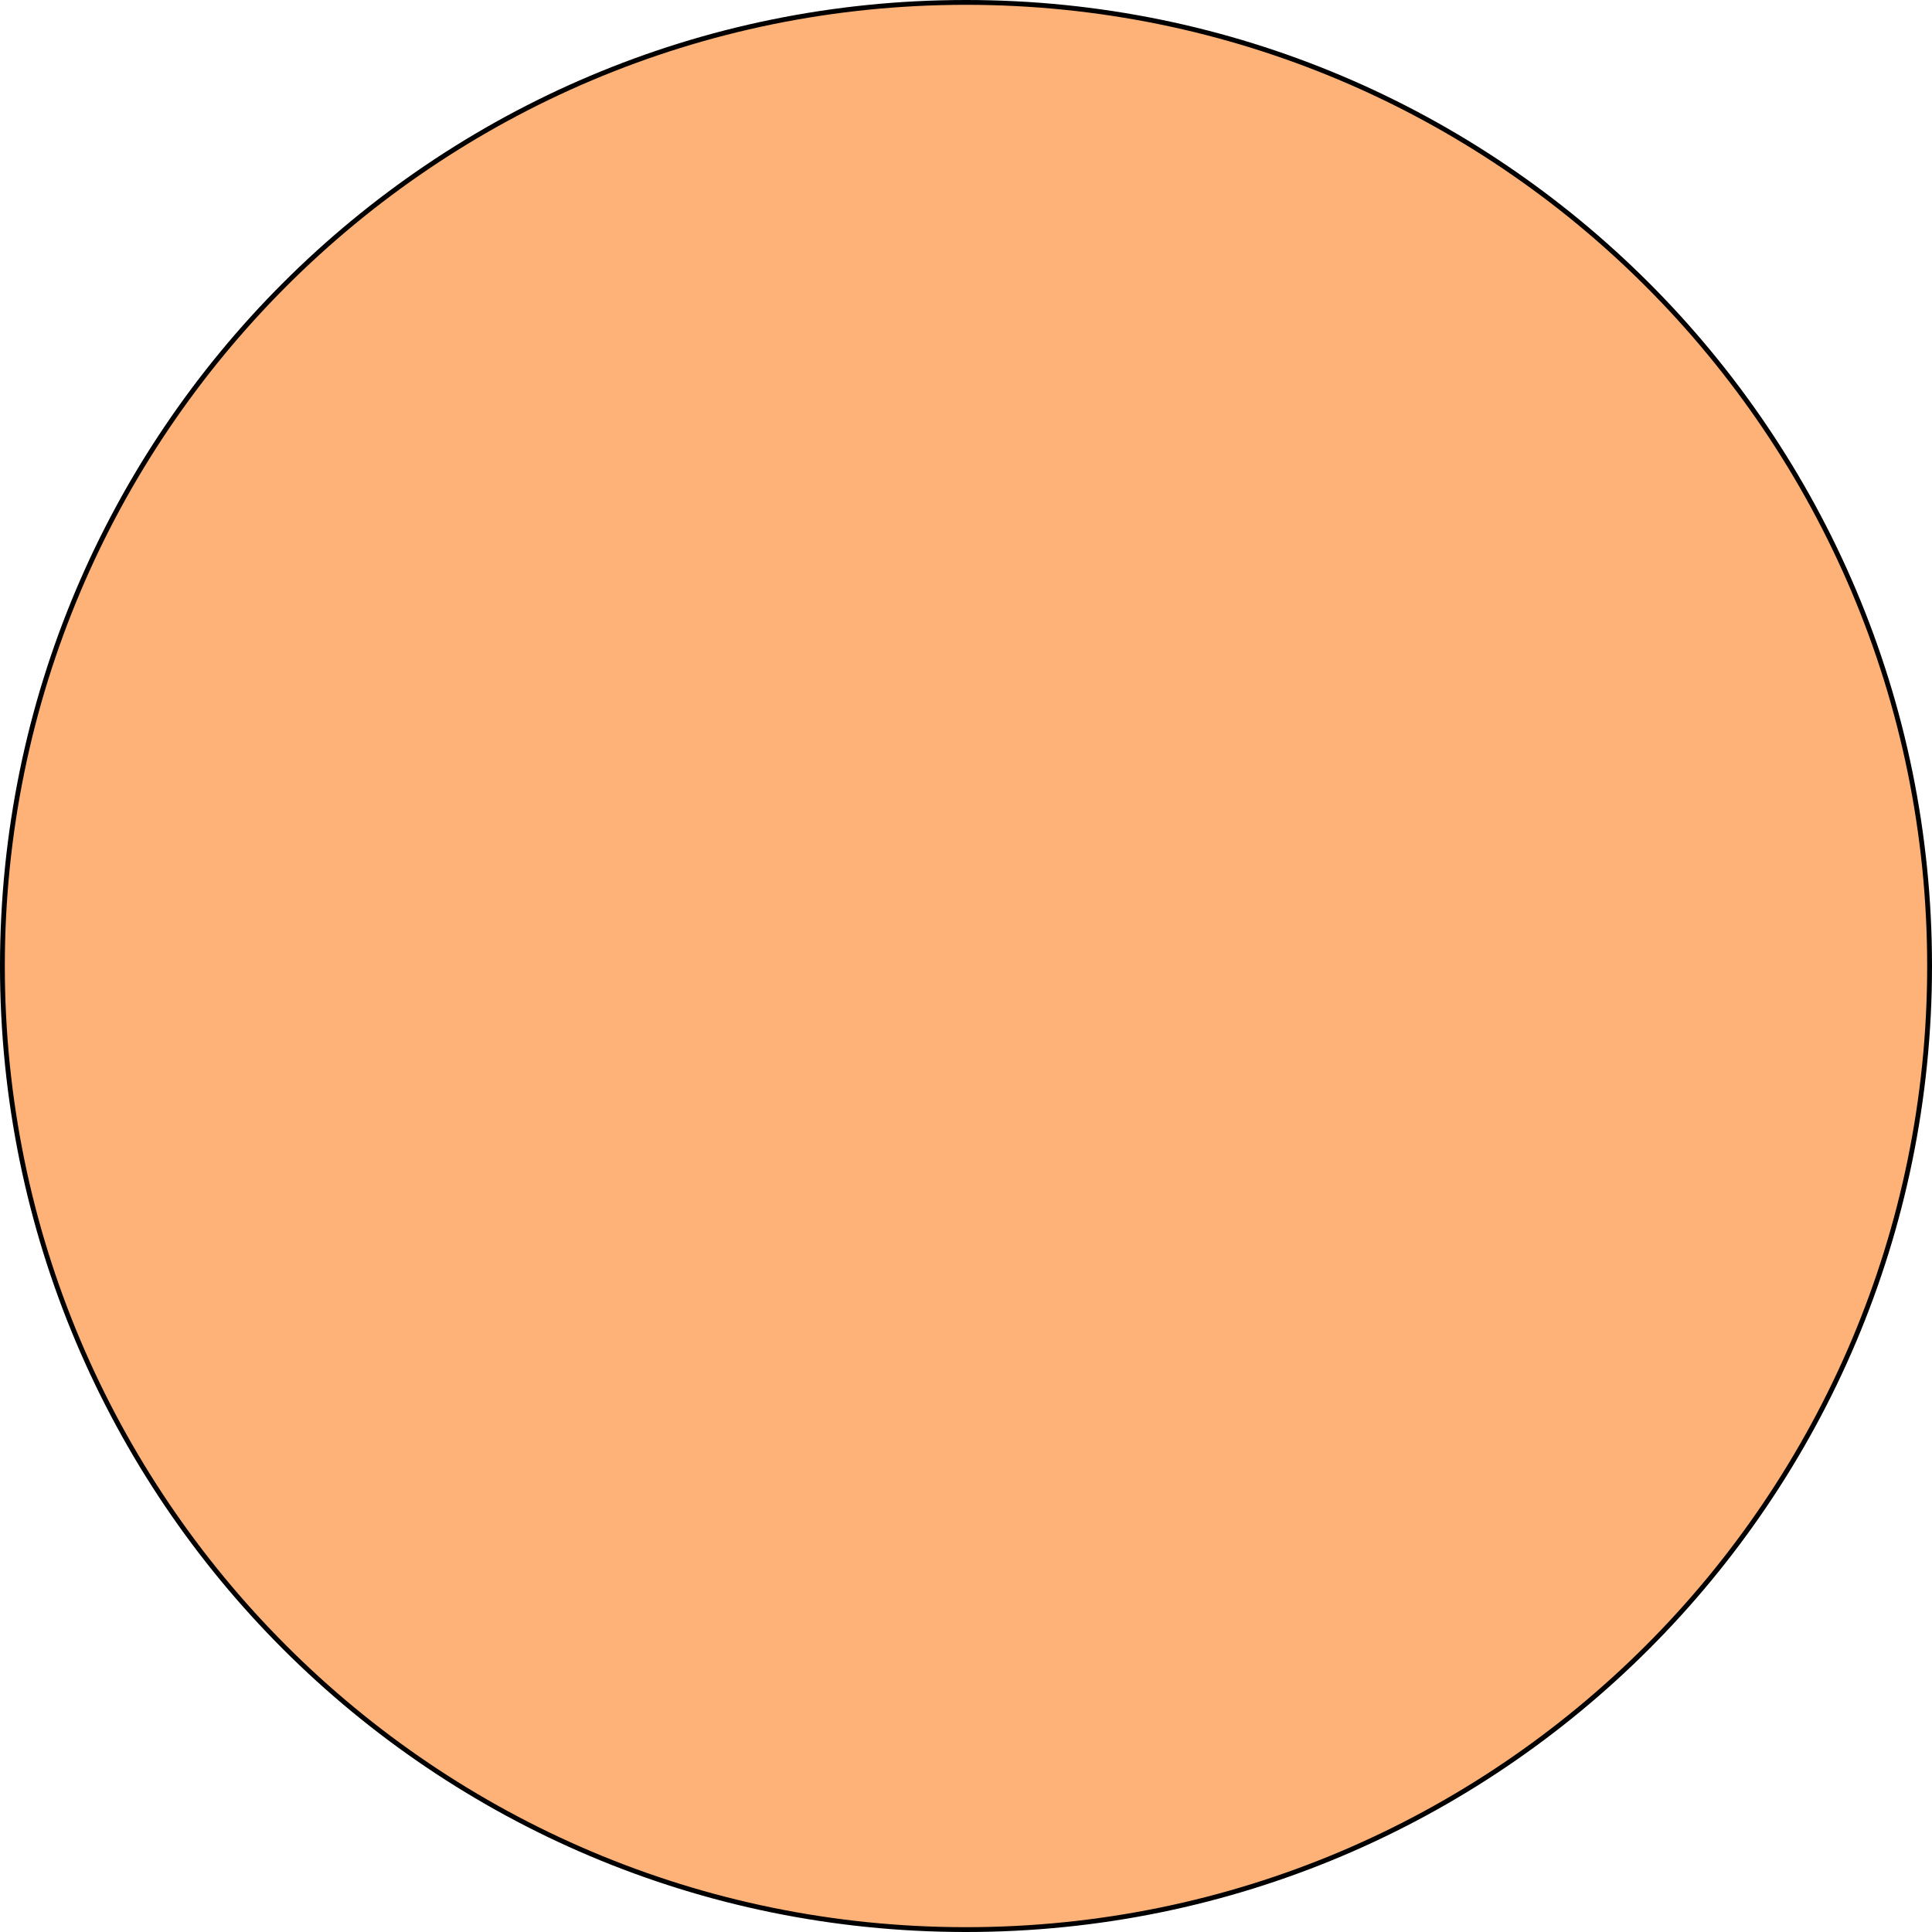 <svg version="1.1" xmlns="http://www.w3.org/2000/svg" xmlns:xlink="http://www.w3.org/1999/xlink" width="200.2" height="200.2" viewBox="0,0,200.2,200.2"><g transform="translate(-139.9,-79.9)"><g data-paper-data="{&quot;isPaintingLayer&quot;:true}" fill-opacity="0.533" fill="#ff6f00" fill-rule="nonzero" stroke="#000000" stroke-width="0.5" stroke-linecap="butt" stroke-linejoin="miter" stroke-miterlimit="10" stroke-dasharray="" stroke-dashoffset="0" style="mix-blend-mode: normal"><path d="M140.15,180c0,-55.146 44.704,-99.85 99.85,-99.85c55.146,0 99.85,44.704 99.85,99.85c0,55.146 -44.704,99.85 -99.85,99.85c-55.146,0 -99.85,-44.704 -99.85,-99.85z"/></g></g></svg>